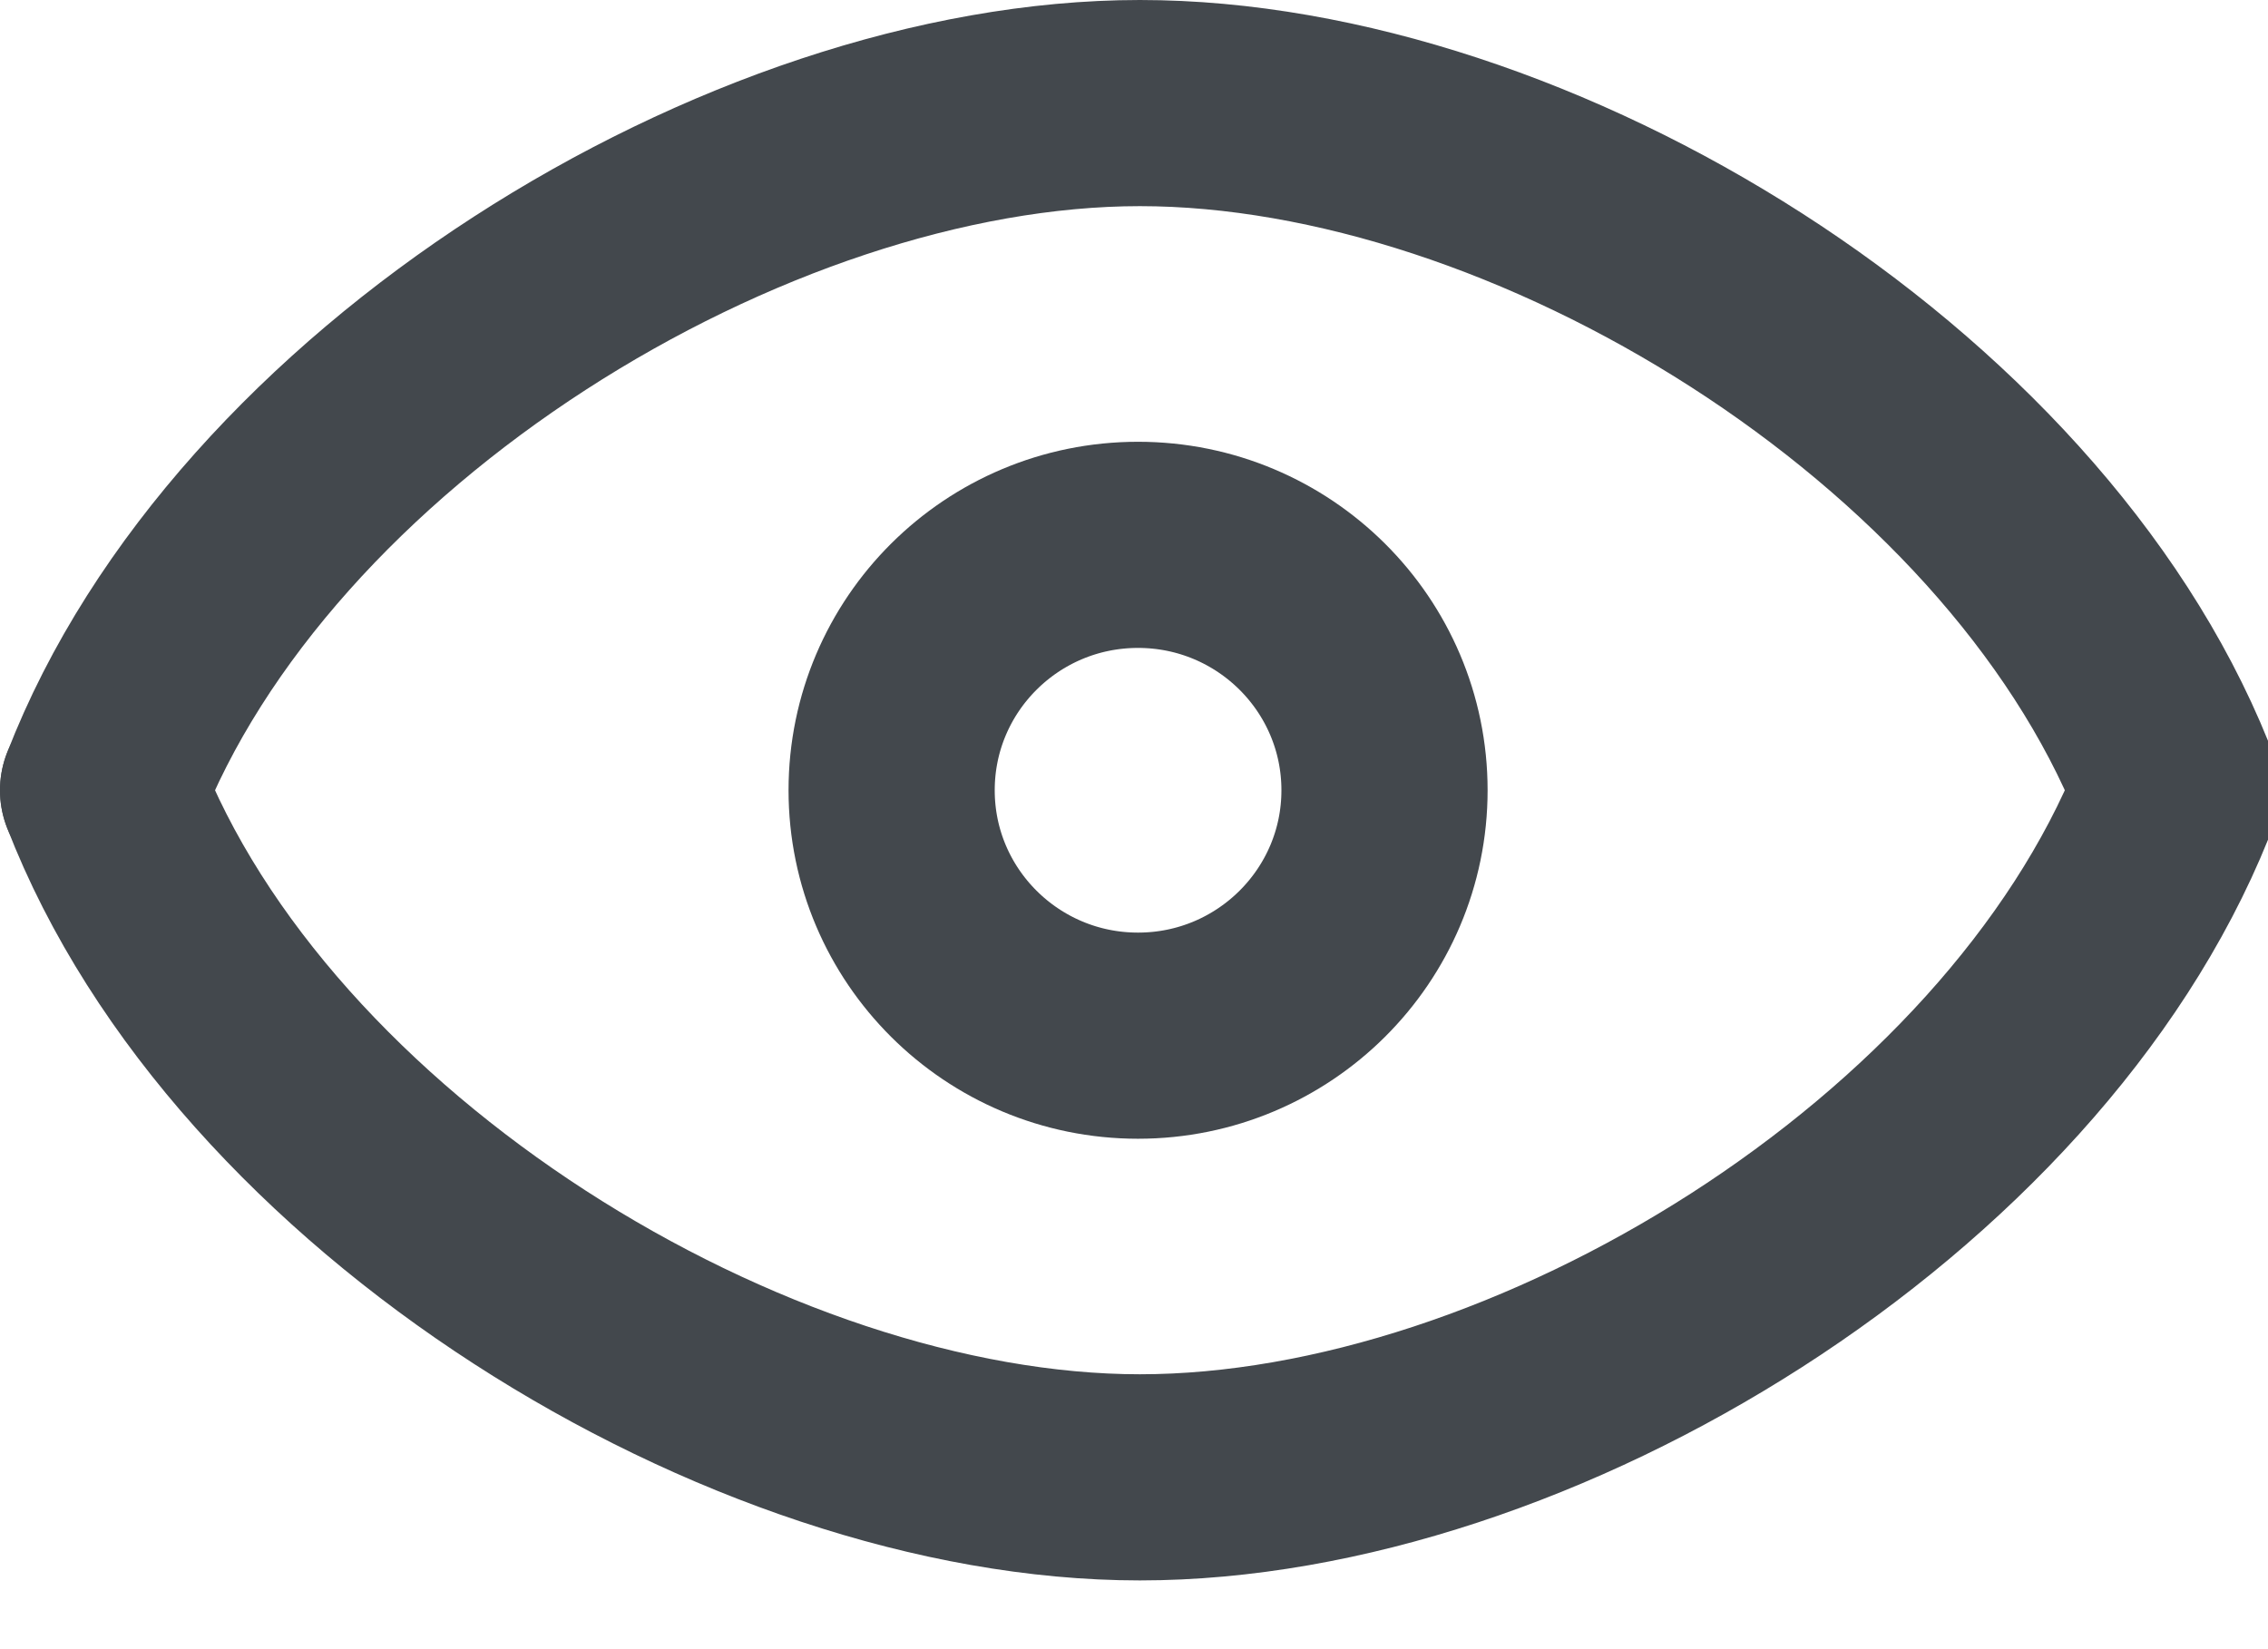 <?xml version="1.0" encoding="UTF-8"?>
<svg width="22px" height="16px" viewBox="0 0 22 16" version="1.1" xmlns="http://www.w3.org/2000/svg" xmlns:xlink="http://www.w3.org/1999/xlink">
    <!-- Generator: sketchtool 41.2 (35397) - http://www.bohemiancoding.com/sketch -->
    <title>86997798-F55B-4651-AEF9-A57256A4C3C3</title>
    <desc>Created with sketchtool.</desc>
    <defs></defs>
    <g id="Mockup" stroke="none" stroke-width="1" fill="none" fill-rule="evenodd" stroke-linecap="round" stroke-linejoin="round">
        <g id="7-2-2-1-Users-(invite)" transform="translate(-544, -357)" stroke="#43484D" stroke-width="2">
            <g id="Modol">
                <g id="View" transform="translate(544, 355)">
                    <g id="icon-view" transform="translate(1, 3)">
                        <path d="M12.43,6.667 C12.43,7.981 11.359,9.048 10.039,9.048 C8.719,9.048 7.649,7.981 7.649,6.667 C7.649,5.352 8.719,4.286 10.039,4.286 C11.359,4.286 12.43,5.352 12.43,6.667 L12.43,6.667 Z" id="Stroke-92"></path>
                        <path d="M0,6.667 C1.433,2.957 6.252,0 10.057,0 C13.864,0 18.601,2.907 20.078,6.574" id="Stroke-94"></path>
                        <path d="M0,6.667 C1.433,10.377 6.252,13.333 10.057,13.333 C13.864,13.333 18.601,10.426 20.078,6.76" id="Stroke-96"></path>
                    </g>
                </g>
            </g>
        </g>
    </g>
</svg>
